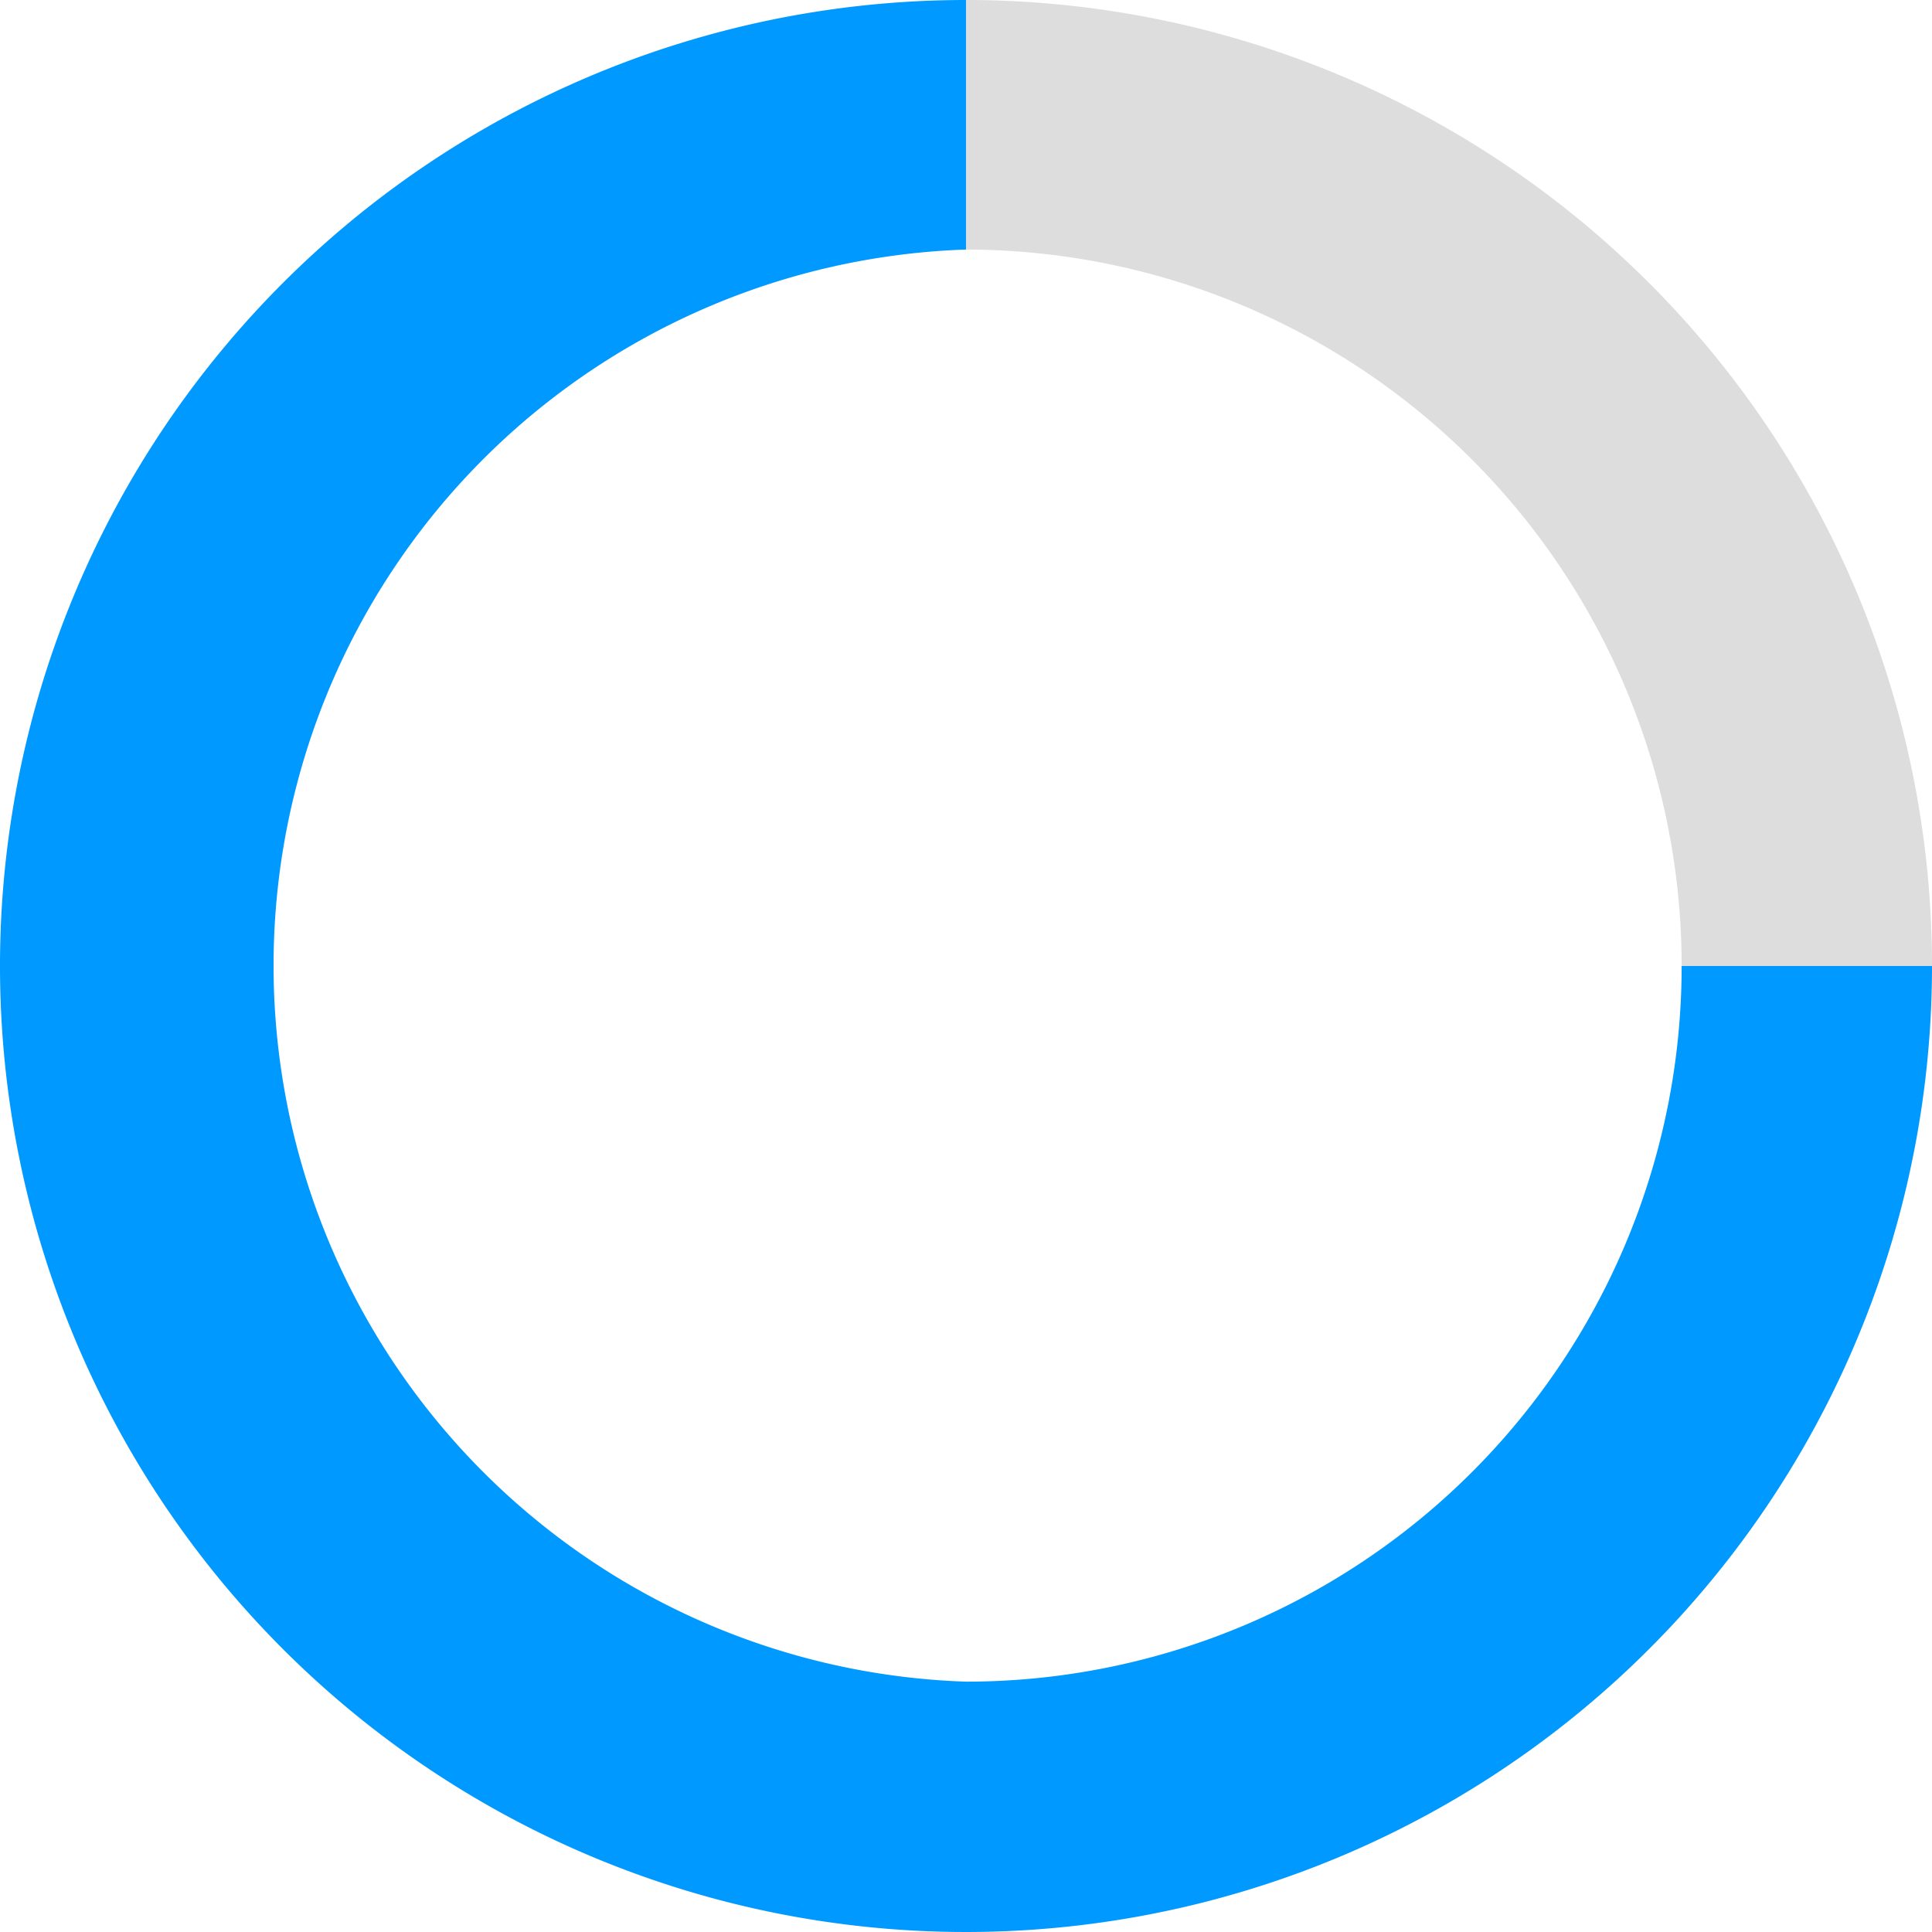 <svg id="Layer_1" data-name="Layer 1" xmlns="http://www.w3.org/2000/svg" viewBox="0 0 24 24"><defs><style>.cls-1{fill:#09f;}.cls-2{fill:#ddd;}</style></defs><title>icon_spinner24X24</title><path class="cls-1" d="M13.25,21.56a8.9,8.9,0,0,1,0-17.79V.67a12,12,0,1,0,12,12H22.14A8.89,8.89,0,0,1,13.25,21.56Z" transform="translate(-1.25 -0.67)"/><path class="cls-2" d="M13.25.67v3.1a8.9,8.9,0,0,1,8.89,8.9h3.11A12,12,0,0,0,13.25.67Z" transform="translate(-1.25 -0.67)"/></svg>